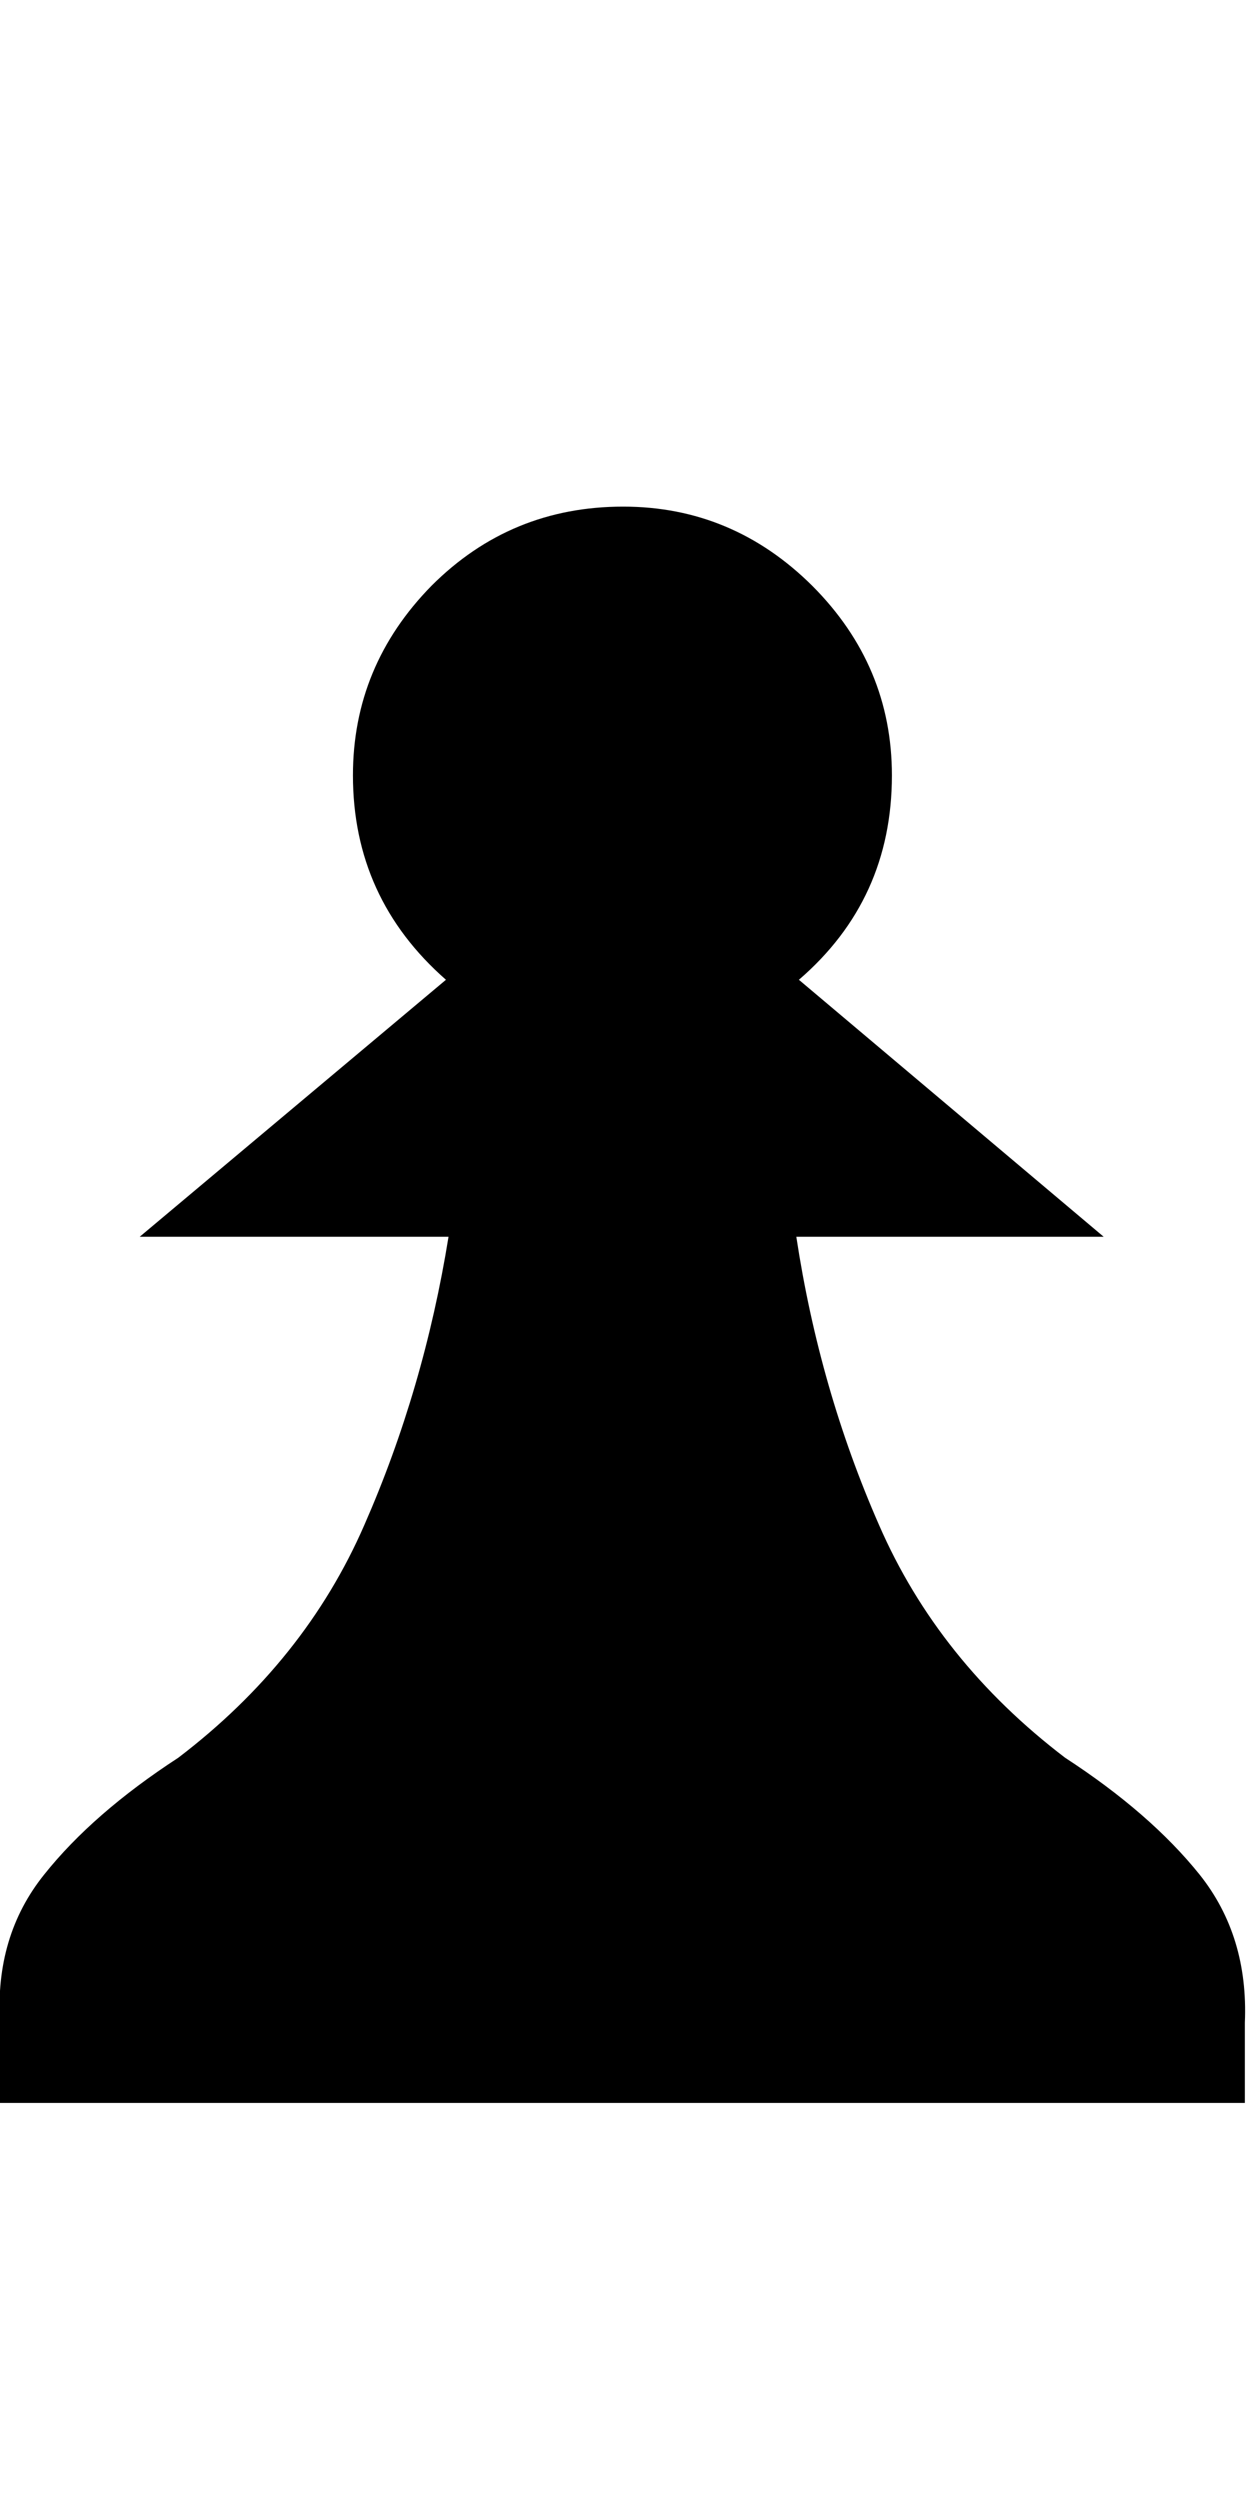 <svg xmlns="http://www.w3.org/2000/svg" xmlns:xlink="http://www.w3.org/1999/xlink" width="34" height="68"><path d="M33.86 57.20L16.95 57.20L0 57.20L0 55.02Q-0.14 52.66 1.20 50.99Q2.53 49.32 4.85 47.81L4.85 47.81Q8.30 45.18 9.91 41.48Q11.53 37.79 12.20 33.64L12.20 33.64L3.80 33.64L12.13 26.65Q9.60 24.43 9.60 21.09L9.60 21.09Q9.60 18.11 11.74 15.93L11.74 15.93Q13.89 13.78 16.95 13.78L16.95 13.78Q19.93 13.78 22.10 15.94Q24.26 18.11 24.26 21.09L24.26 21.09Q24.26 24.47 21.73 26.65L21.73 26.65L30.02 33.64L21.66 33.64Q22.29 37.79 23.91 41.48Q25.52 45.18 28.97 47.81L28.97 47.81Q31.29 49.32 32.63 50.99Q33.96 52.66 33.86 55.02L33.86 55.02L33.86 57.20Z"/></svg>
